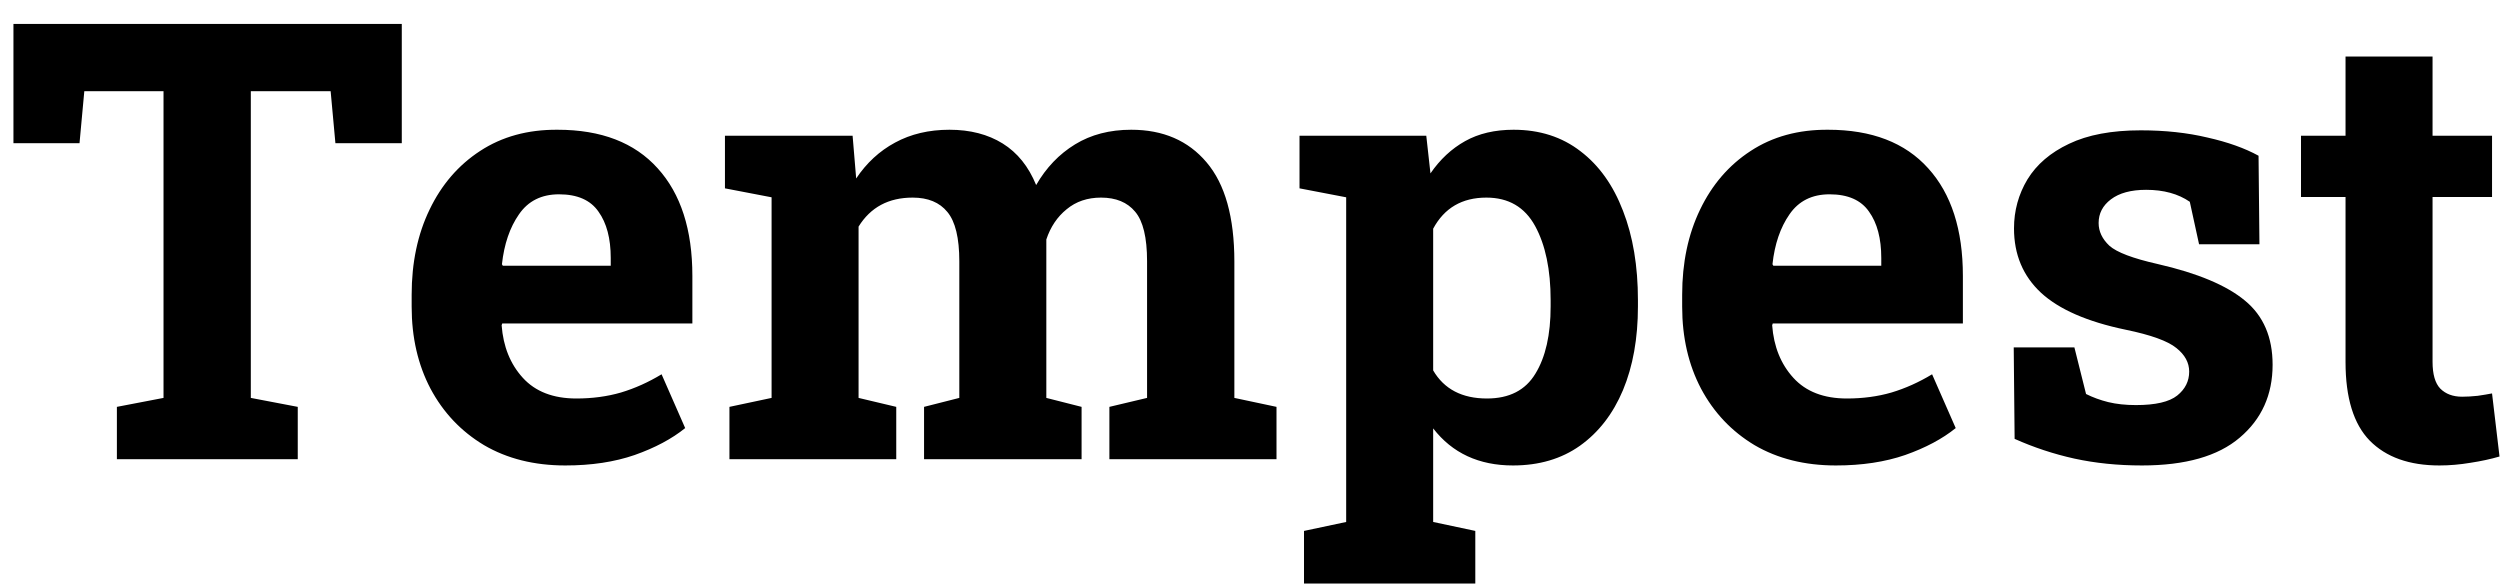 <svg width="98" height="23" viewBox="0 0 98 23" fill="none" xmlns="http://www.w3.org/2000/svg">
<path d="M4.582 18V15.949L6.41 15.598V3.574H3.305L3.117 5.613H0.527V0.938H15.75V5.613H13.148L12.961 3.574H9.832V15.598L11.672 15.949V18H4.582ZM22.16 18.246C20.941 18.246 19.879 17.98 18.973 17.449C18.074 16.91 17.375 16.172 16.875 15.234C16.383 14.297 16.137 13.227 16.137 12.023V11.555C16.137 10.297 16.371 9.184 16.84 8.215C17.309 7.238 17.969 6.473 18.82 5.918C19.68 5.355 20.691 5.078 21.855 5.086C23.566 5.086 24.875 5.59 25.781 6.598C26.688 7.598 27.141 9.004 27.141 10.816V12.68H19.688L19.664 12.75C19.727 13.586 20.004 14.273 20.496 14.812C20.988 15.352 21.688 15.621 22.594 15.621C23.219 15.621 23.801 15.543 24.34 15.387C24.887 15.223 25.418 14.984 25.934 14.672L26.859 16.781C26.336 17.203 25.676 17.555 24.879 17.836C24.09 18.109 23.184 18.246 22.16 18.246ZM19.711 10.418H23.941V10.113C23.941 9.348 23.781 8.742 23.461 8.297C23.148 7.844 22.633 7.617 21.914 7.617C21.227 7.617 20.703 7.879 20.344 8.402C19.984 8.918 19.762 9.57 19.676 10.359L19.711 10.418ZM28.594 18V15.949L30.246 15.598V7.734L28.418 7.383V5.32H33.422L33.562 6.996C33.969 6.387 34.477 5.918 35.086 5.59C35.703 5.254 36.414 5.086 37.219 5.086C38.031 5.086 38.727 5.266 39.305 5.625C39.883 5.984 40.32 6.527 40.617 7.254C41.008 6.574 41.516 6.043 42.141 5.66C42.766 5.277 43.5 5.086 44.344 5.086C45.594 5.086 46.578 5.512 47.297 6.363C48.023 7.215 48.387 8.512 48.387 10.254V15.598L50.039 15.949V18H43.488V15.949L44.965 15.598V10.242C44.965 9.312 44.809 8.664 44.496 8.297C44.191 7.93 43.746 7.746 43.16 7.746C42.629 7.746 42.18 7.898 41.812 8.203C41.445 8.5 41.18 8.895 41.016 9.387V15.598L42.398 15.949V18H36.223V15.949L37.605 15.598V10.242C37.605 9.328 37.449 8.684 37.137 8.309C36.832 7.934 36.379 7.746 35.777 7.746C34.832 7.746 34.125 8.125 33.656 8.883V15.598L35.133 15.949V18H28.594ZM51.117 22.875V20.812L52.77 20.461V7.734L50.941 7.383V5.32H55.91L56.074 6.797C56.449 6.25 56.902 5.828 57.434 5.531C57.965 5.234 58.598 5.086 59.332 5.086C60.355 5.086 61.23 5.367 61.957 5.93C62.684 6.484 63.238 7.262 63.621 8.262C64.012 9.262 64.207 10.43 64.207 11.766V12.012C64.207 13.262 64.012 14.355 63.621 15.293C63.23 16.223 62.668 16.949 61.934 17.473C61.207 17.988 60.332 18.246 59.309 18.246C57.973 18.246 56.93 17.762 56.18 16.793V20.461L57.832 20.812V22.875H51.117ZM58.289 15.621C59.164 15.621 59.797 15.297 60.188 14.648C60.586 14 60.785 13.121 60.785 12.012V11.766C60.785 10.57 60.582 9.602 60.176 8.859C59.77 8.117 59.133 7.746 58.266 7.746C57.312 7.746 56.617 8.152 56.18 8.965V14.52C56.609 15.254 57.312 15.621 58.289 15.621ZM71.965 18.246C70.746 18.246 69.684 17.98 68.777 17.449C67.879 16.91 67.18 16.172 66.68 15.234C66.188 14.297 65.941 13.227 65.941 12.023V11.555C65.941 10.297 66.176 9.184 66.644 8.215C67.113 7.238 67.773 6.473 68.625 5.918C69.484 5.355 70.496 5.078 71.66 5.086C73.371 5.086 74.68 5.59 75.586 6.598C76.492 7.598 76.945 9.004 76.945 10.816V12.68H69.492L69.469 12.75C69.531 13.586 69.809 14.273 70.301 14.812C70.793 15.352 71.492 15.621 72.398 15.621C73.023 15.621 73.606 15.543 74.144 15.387C74.691 15.223 75.223 14.984 75.738 14.672L76.664 16.781C76.141 17.203 75.481 17.555 74.684 17.836C73.894 18.109 72.988 18.246 71.965 18.246ZM69.516 10.418H73.746V10.113C73.746 9.348 73.586 8.742 73.266 8.297C72.953 7.844 72.438 7.617 71.719 7.617C71.031 7.617 70.508 7.879 70.148 8.402C69.789 8.918 69.566 9.57 69.481 10.359L69.516 10.418ZM83.965 18.246C83.019 18.246 82.137 18.156 81.316 17.977C80.504 17.797 79.723 17.539 78.973 17.203L78.938 13.617H81.316L81.773 15.445C82.039 15.578 82.328 15.684 82.641 15.762C82.961 15.84 83.324 15.879 83.731 15.879C84.496 15.879 85.035 15.754 85.348 15.504C85.66 15.254 85.816 14.941 85.816 14.566C85.816 14.215 85.648 13.906 85.312 13.641C84.977 13.367 84.316 13.129 83.332 12.926C81.824 12.613 80.715 12.129 80.004 11.473C79.301 10.816 78.949 9.977 78.949 8.953C78.949 8.258 79.125 7.617 79.477 7.031C79.836 6.445 80.379 5.98 81.106 5.637C81.84 5.285 82.777 5.109 83.918 5.109C84.871 5.109 85.742 5.203 86.531 5.391C87.328 5.57 87.996 5.809 88.535 6.105L88.57 9.574H86.203L85.84 7.91C85.387 7.598 84.816 7.441 84.129 7.441C83.535 7.441 83.074 7.566 82.746 7.816C82.426 8.059 82.266 8.367 82.266 8.742C82.266 9.07 82.406 9.367 82.688 9.633C82.977 9.891 83.606 10.129 84.574 10.348C86.144 10.707 87.289 11.188 88.008 11.789C88.727 12.383 89.086 13.219 89.086 14.297C89.086 15.477 88.656 16.43 87.797 17.156C86.945 17.883 85.668 18.246 83.965 18.246ZM95.625 18.246C94.445 18.246 93.535 17.922 92.894 17.273C92.262 16.625 91.945 15.598 91.945 14.191V7.723H90.199V5.32H91.945V2.215H95.356V5.32H97.688V7.723H95.356V14.18C95.356 14.672 95.457 15.023 95.66 15.234C95.871 15.445 96.156 15.551 96.516 15.551C96.703 15.551 96.906 15.539 97.125 15.516C97.344 15.484 97.531 15.453 97.688 15.422L97.981 17.895C97.637 17.996 97.258 18.078 96.844 18.141C96.43 18.211 96.023 18.246 95.625 18.246Z" fill="black"/>
</svg>
